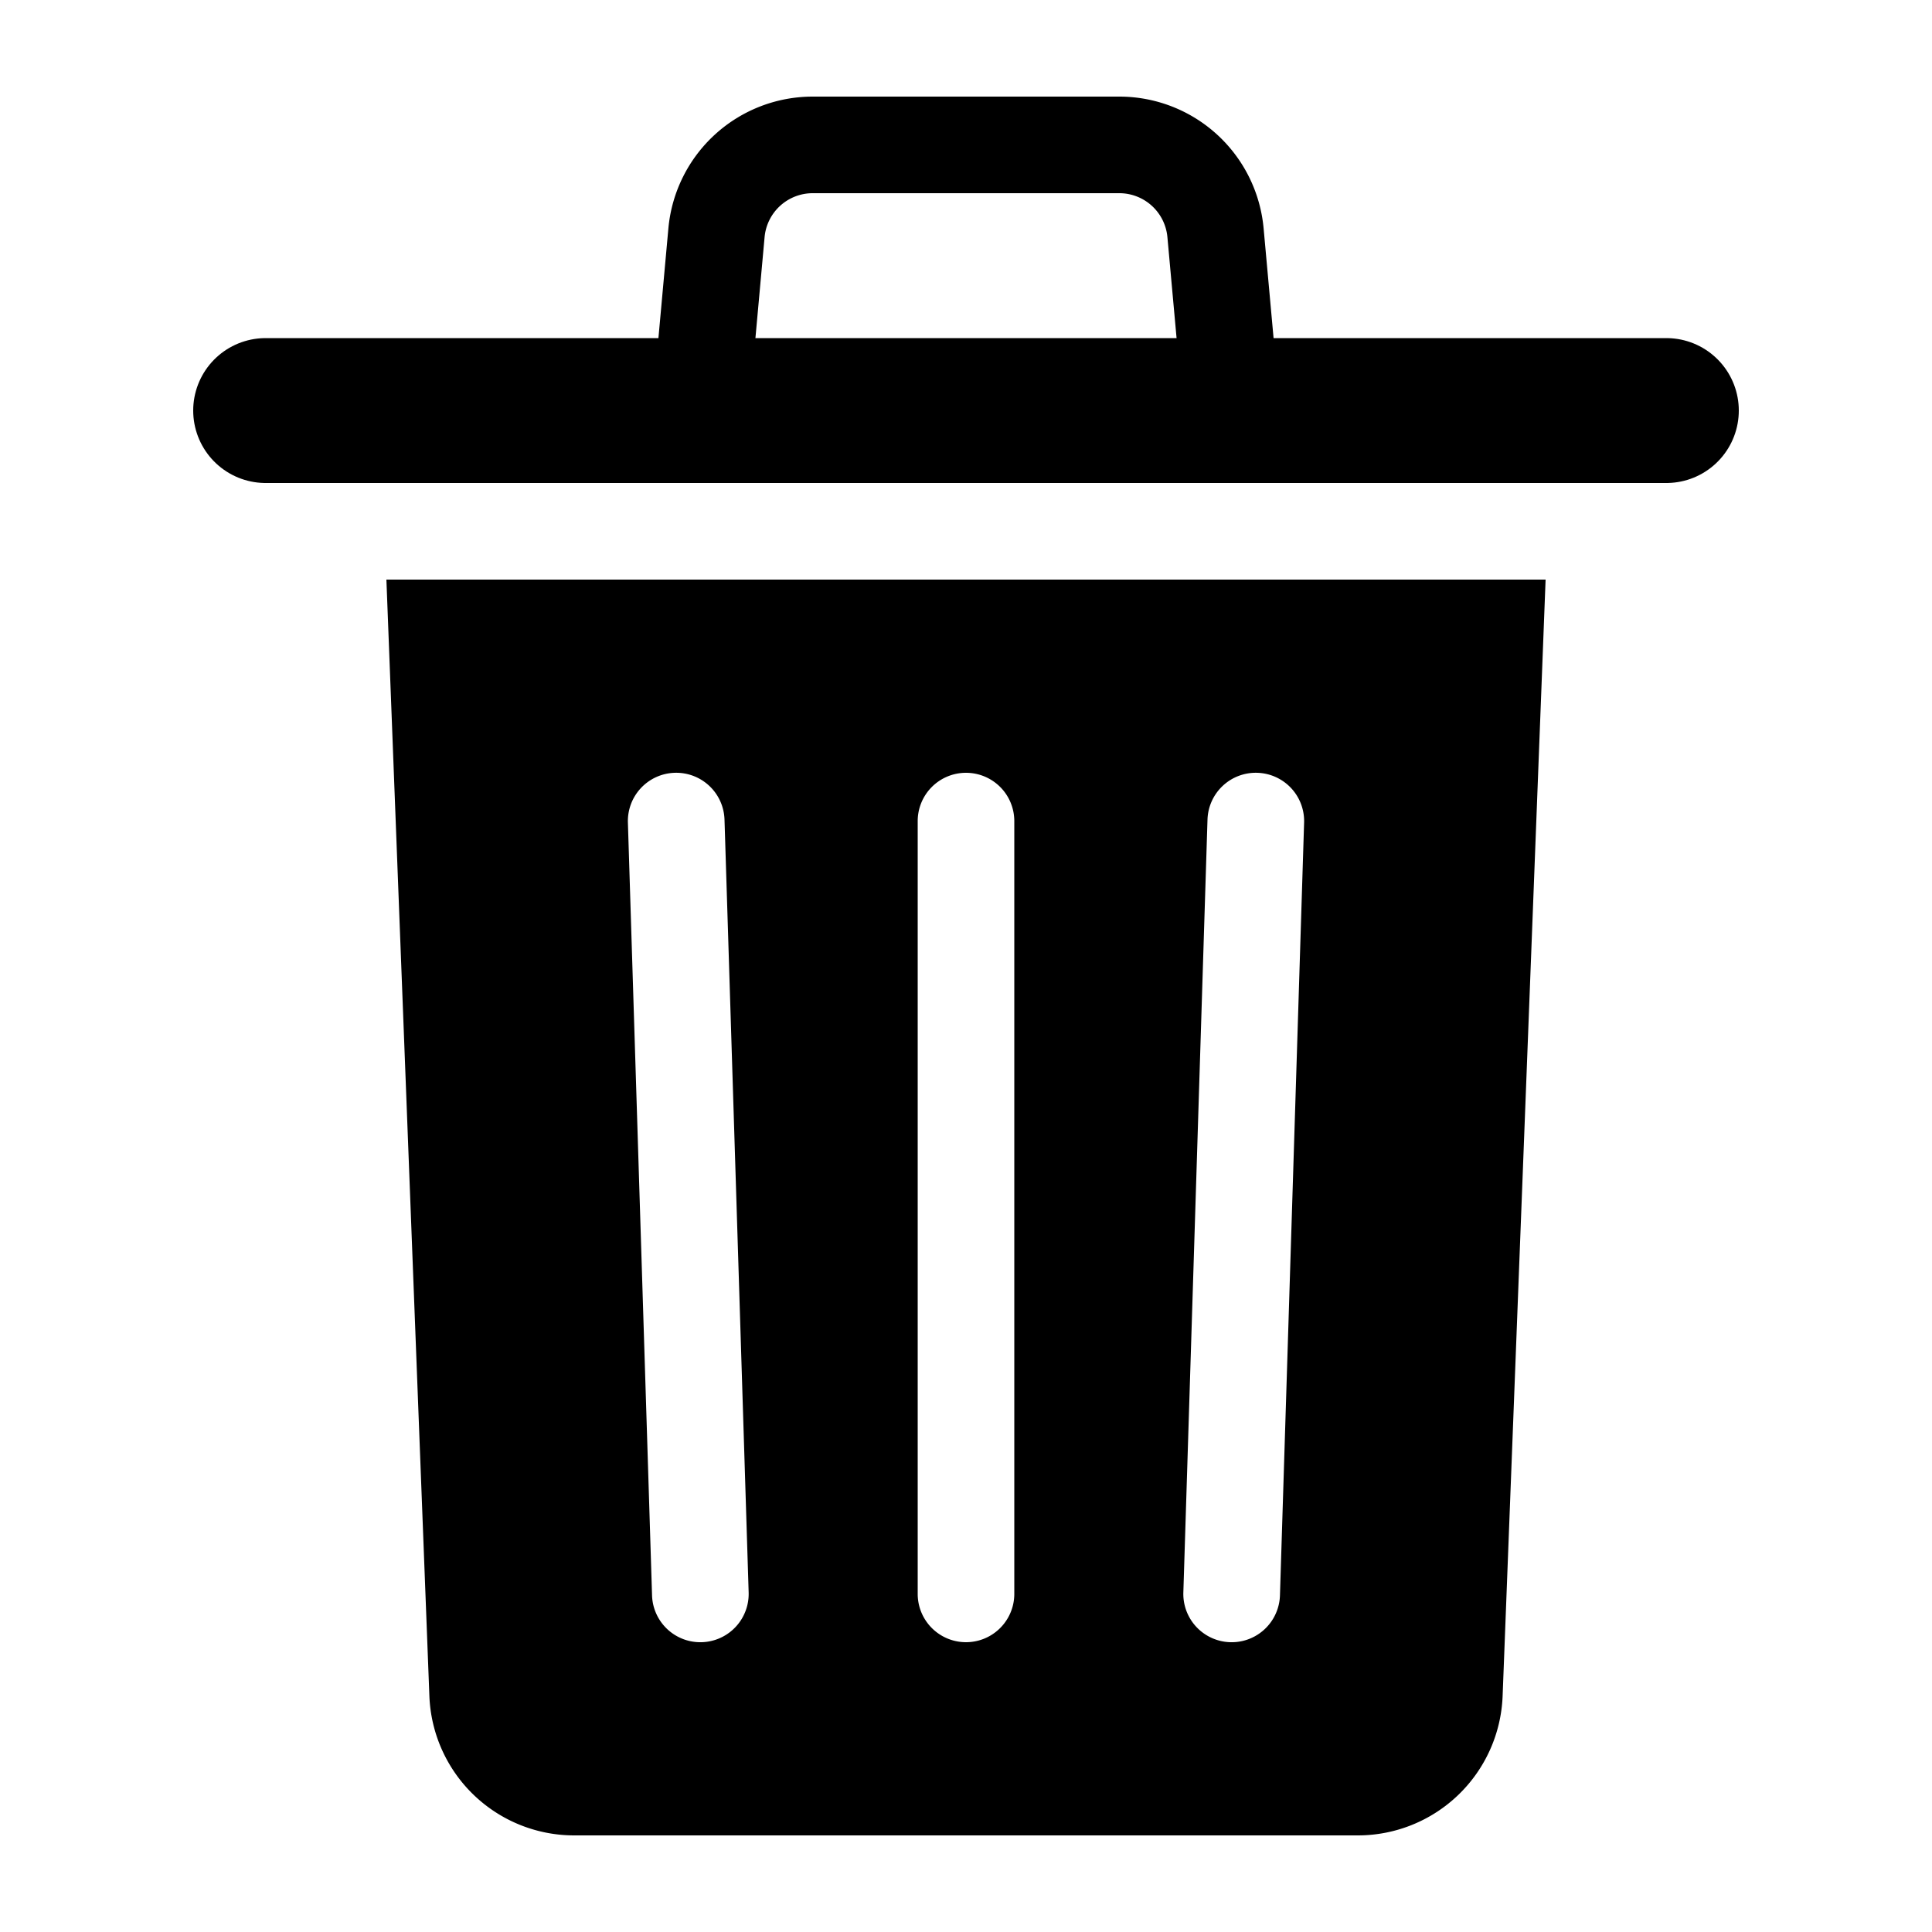 <svg xmlns="http://www.w3.org/2000/svg" viewBox="0 0 20 20">
  <g fill="none" fill-rule="evenodd">
    <path fill="currentColor" fill-rule="nonzero" d="m16 6-.445 11.558A1.5 1.5 0 0 1 14.057 19H5.943a1.5 1.5 0 0 1-1.498-1.442L4 6h12Zm-6 2a.5.5 0 0 0-.5.5v8a.5.5 0 1 0 1 0v-8A.5.5 0 0 0 10 8Zm3.016 0a.5.5 0 0 0-.516.484l-.25 8a.5.5 0 1 0 1 .032l.25-8A.5.5 0 0 0 13.016 8ZM6.984 8a.5.5 0 0 0-.484.516l.25 8a.5.5 0 1 0 1-.032l-.25-8A.5.5 0 0 0 6.984 8Z"/>
    <path stroke="currentColor" stroke-linecap="round" stroke-width="1.5" d="M2.75 4.25h14.5"/>
    <path stroke="currentColor" stroke-linecap="round" d="m7.25 4.25.167-1.84a1 1 0 0 1 .996-.91h3.174a1 1 0 0 1 .996.91l.167 1.84h0"/>
  </g>
</svg>
